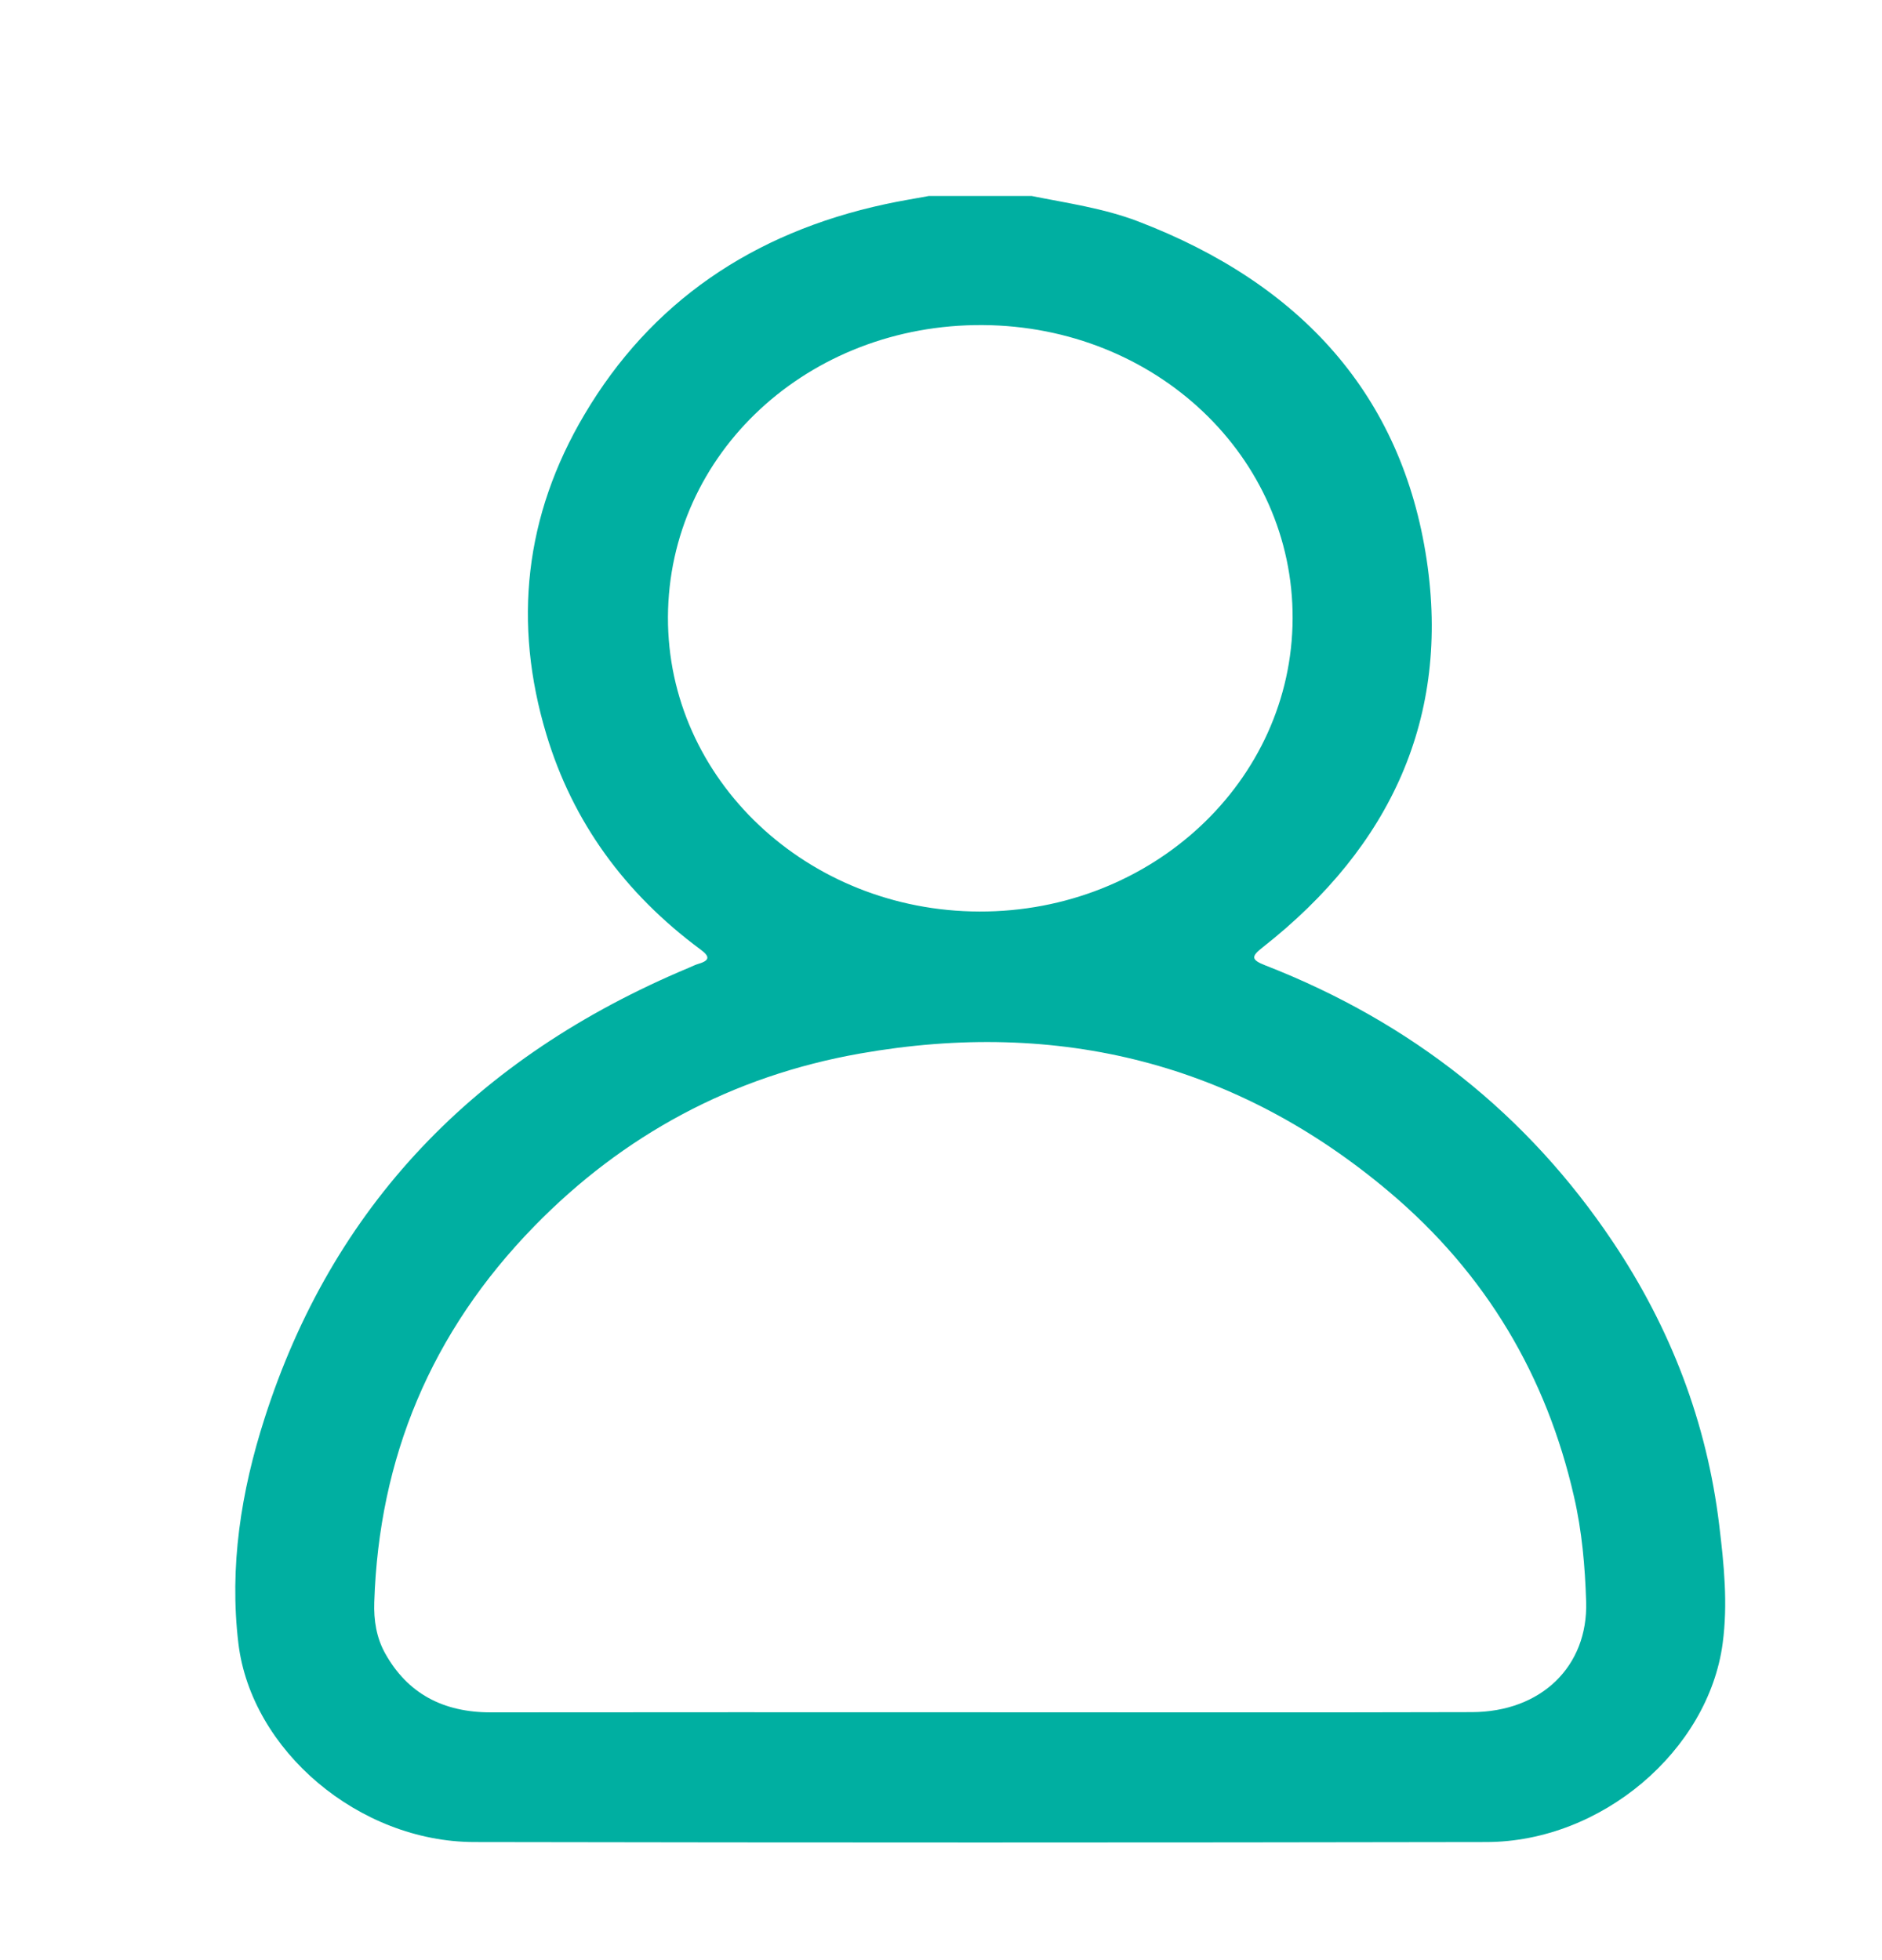 <svg width="24" height="25" viewBox="0 0 24 25" fill="none" xmlns="http://www.w3.org/2000/svg">
<g clip-path="url(#clip0_2335_217519)">
<path d="M13.157 2.5C13.612 2.591 14.073 2.656 14.509 2.822C16.597 3.62 17.88 5.046 18.194 7.143C18.492 9.136 17.748 10.79 16.103 12.082C15.955 12.198 15.951 12.24 16.134 12.312C18.009 13.043 19.484 14.223 20.563 15.832C21.307 16.94 21.767 18.147 21.924 19.451C21.985 19.953 22.036 20.453 21.968 20.961C21.785 22.326 20.425 23.492 18.954 23.494C14.652 23.502 10.351 23.502 6.049 23.494C4.579 23.492 3.205 22.328 3.04 20.96C2.923 19.982 3.074 19.023 3.374 18.09C4.235 15.399 6.05 13.487 8.787 12.342C8.827 12.325 8.866 12.305 8.907 12.293C9.06 12.248 9.048 12.195 8.933 12.11C7.965 11.393 7.303 10.481 6.968 9.368C6.54 7.949 6.689 6.577 7.452 5.289C8.296 3.861 9.589 2.97 11.289 2.604C11.473 2.564 11.66 2.534 11.844 2.5C12.282 2.5 12.719 2.5 13.157 2.5H13.157ZM12.494 21.839C14.586 21.839 16.678 21.843 18.77 21.837C19.652 21.835 20.253 21.255 20.227 20.428C20.213 19.978 20.174 19.529 20.072 19.087C19.723 17.56 18.958 16.249 17.715 15.201C15.781 13.569 13.512 12.988 10.968 13.437C9.332 13.725 7.945 14.481 6.816 15.637C5.49 16.995 4.832 18.603 4.773 20.434C4.765 20.661 4.799 20.887 4.913 21.09C5.197 21.597 5.647 21.841 6.261 21.84C8.339 21.837 10.416 21.839 12.494 21.839V21.839ZM16.484 7.891C16.493 5.823 14.739 4.161 12.533 4.146C10.305 4.132 8.526 5.782 8.518 7.871C8.511 9.938 10.291 11.621 12.491 11.626C14.691 11.631 16.475 9.962 16.484 7.89V7.891Z" fill="#00AFA1"/>
</g>
<defs>
<clipPath id="clip0_2335_217519">
<rect width="19" height="21" fill="white" transform="translate(3 2.5)"/>
</clipPath>
</defs>
</svg>
